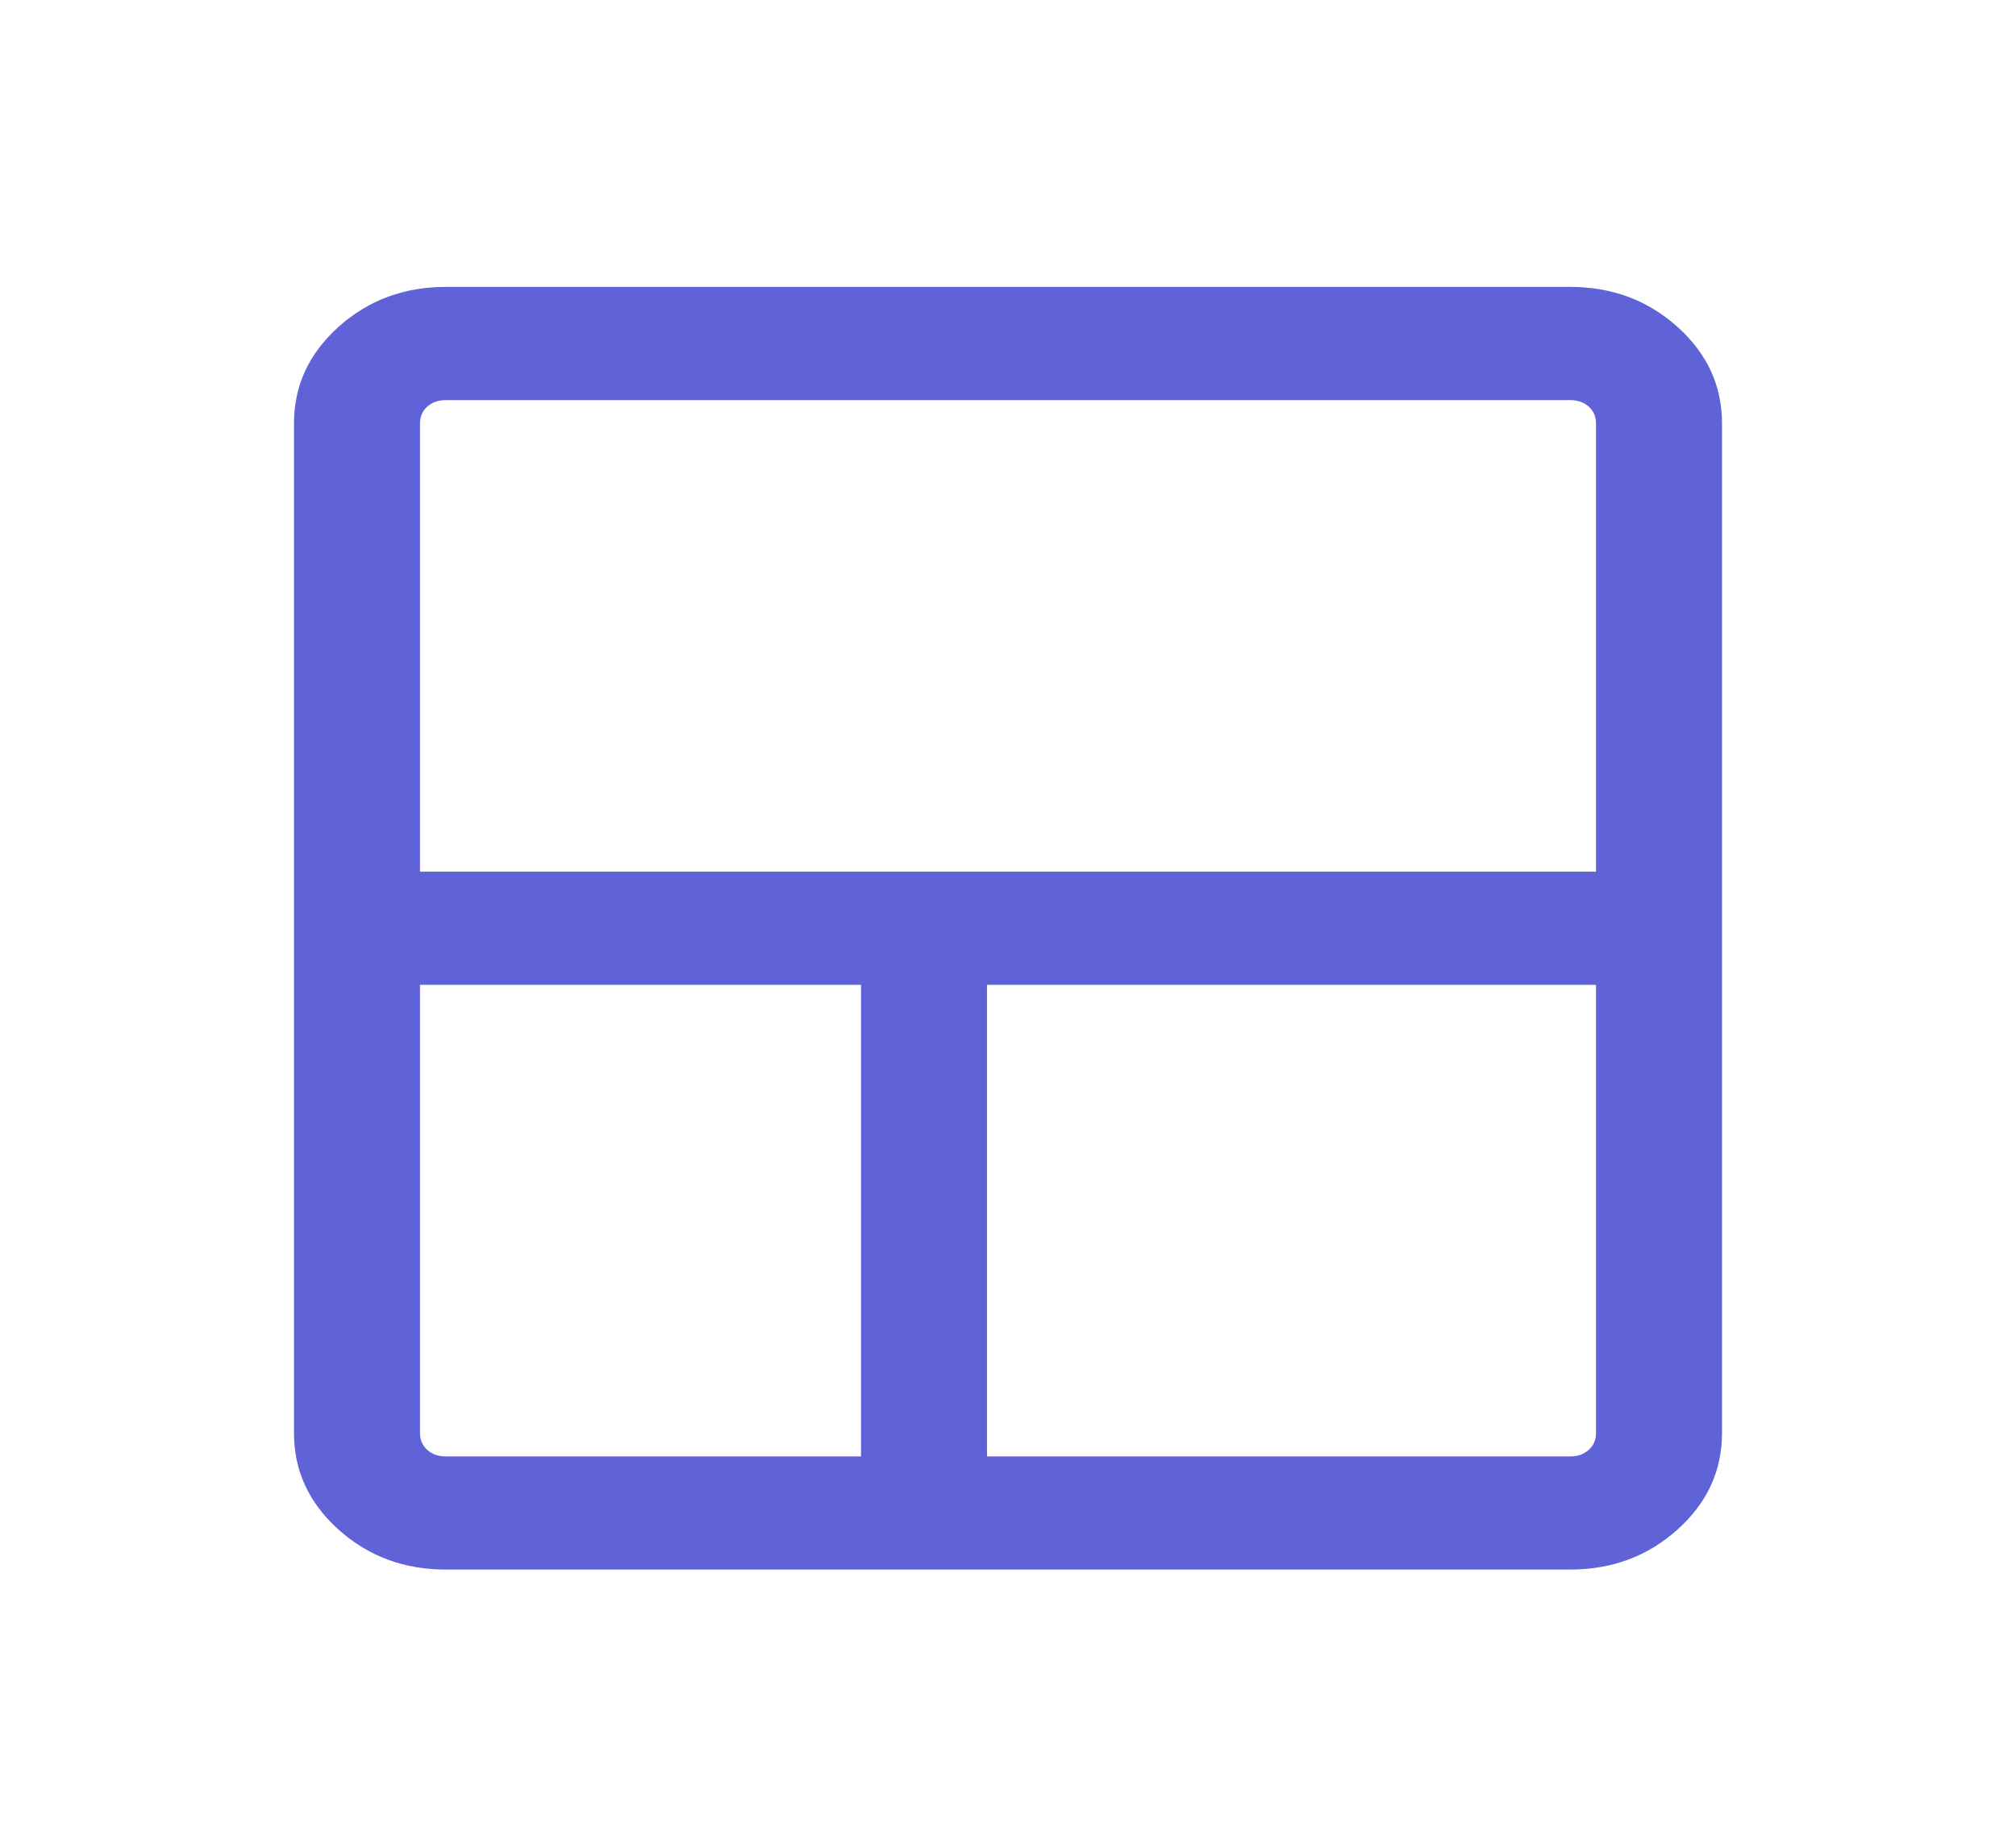 <svg width="24" height="22" viewBox="0 0 24 22" fill="none" xmlns="http://www.w3.org/2000/svg">
<g id="team_dashboard_FILL0_wght300_GRAD0_opsz24 1">
<path id="Vector" d="M5.308 18.688C4.809 18.688 4.383 18.529 4.03 18.212C3.677 17.895 3.5 17.512 3.5 17.064V5.04C3.5 4.592 3.677 4.209 4.03 3.892C4.383 3.575 4.809 3.416 5.308 3.416H18.692C19.191 3.416 19.617 3.575 19.97 3.892C20.323 4.209 20.5 4.592 20.5 5.04V17.064C20.5 17.512 20.323 17.895 19.97 18.212C19.617 18.529 19.191 18.688 18.692 18.688H5.308ZM10.25 17.341V11.726H5V17.064C5 17.145 5.029 17.211 5.087 17.263C5.144 17.315 5.218 17.341 5.308 17.341H10.25ZM11.75 17.341H18.692C18.782 17.341 18.856 17.315 18.913 17.263C18.971 17.211 19 17.145 19 17.064V11.726H11.75V17.341ZM5 10.378H19V5.04C19 4.96 18.971 4.893 18.913 4.841C18.856 4.79 18.782 4.764 18.692 4.764H5.308C5.218 4.764 5.144 4.79 5.087 4.841C5.029 4.893 5 4.96 5 5.04V10.378Z" fill="#5F63D7"/>
</g>
</svg>
